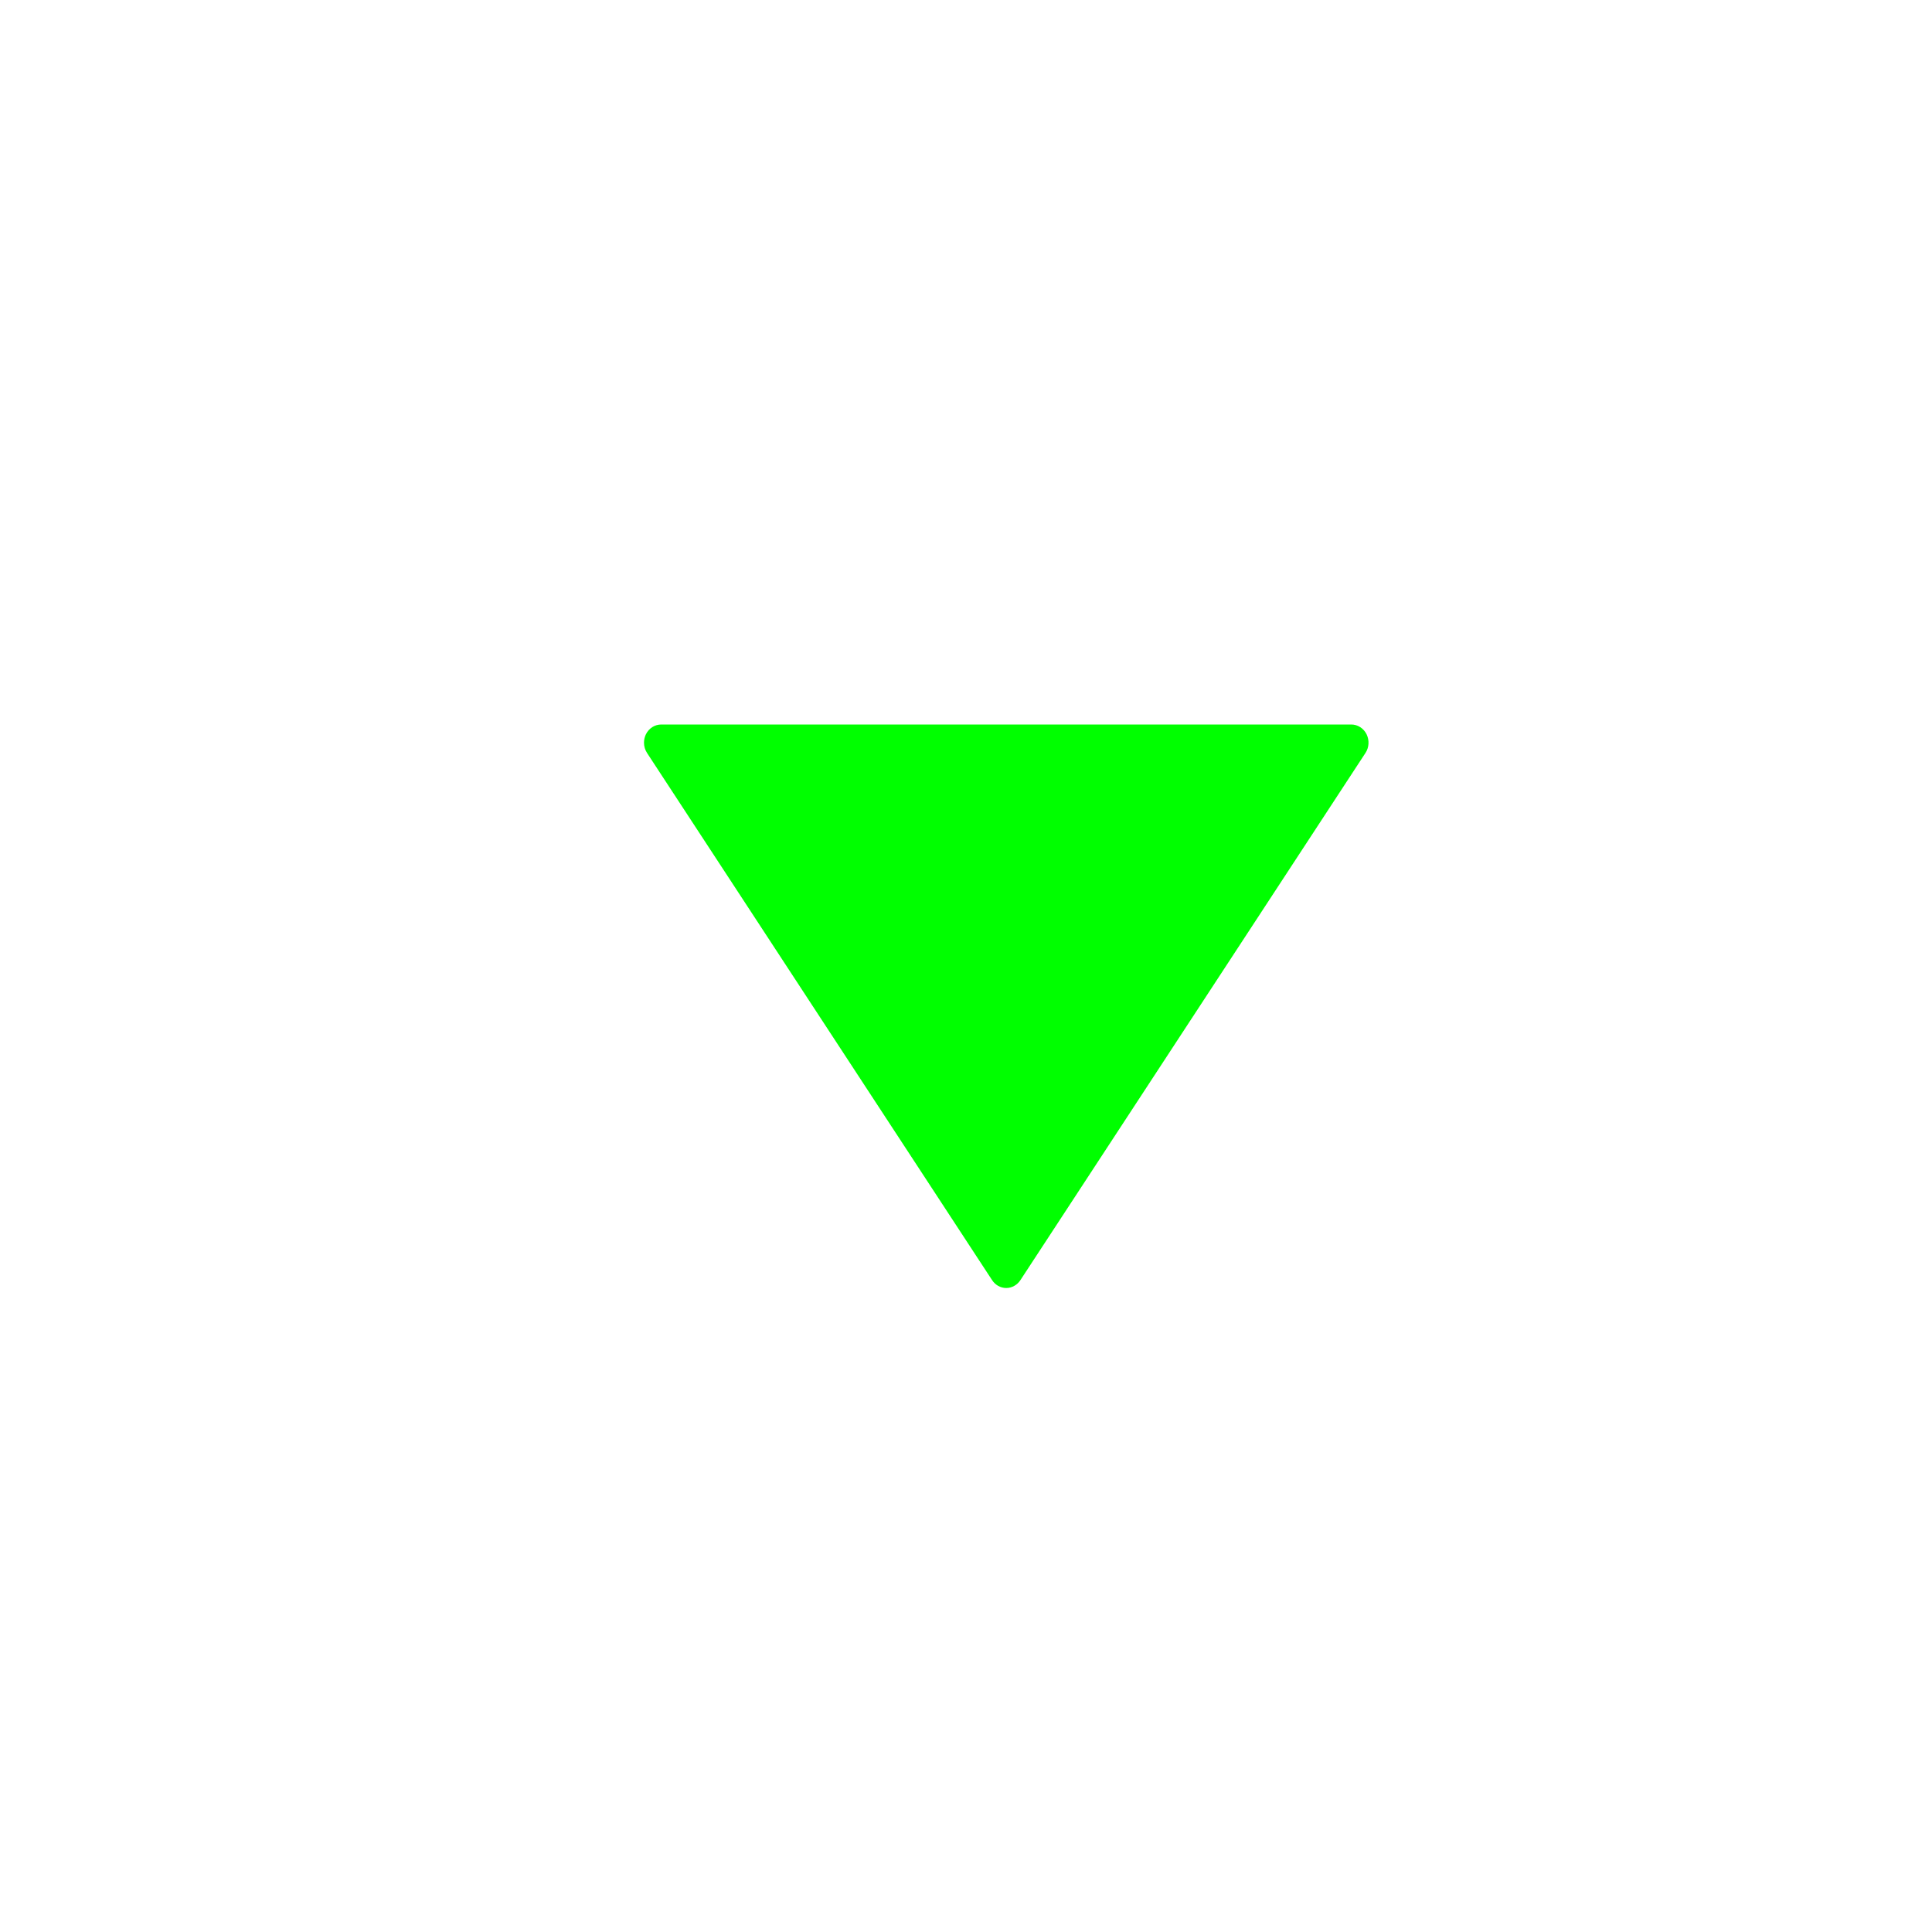 <?xml version="1.0" encoding="UTF-8" standalone="no"?>
<!-- Generator: Adobe Illustrator 19.0.0, SVG Export Plug-In . SVG Version: 6.00 Build 0)  -->

<svg
   xmlns:dc="http://purl.org/dc/elements/1.1/"
   xmlns:cc="http://creativecommons.org/ns#"
   xmlns:rdf="http://www.w3.org/1999/02/22-rdf-syntax-ns#"
   xmlns:svg="http://www.w3.org/2000/svg"
   xmlns="http://www.w3.org/2000/svg"
   xmlns:sodipodi="http://sodipodi.sourceforge.net/DTD/sodipodi-0.dtd"
   xmlns:inkscape="http://www.inkscape.org/namespaces/inkscape"
   version="1.1"
   id="Capa_1"
   x="0px"
   y="0px"
   viewBox="0 0 24 24"
   xml:space="preserve"
   sodipodi:docname="combo-arrow-down-prelight.svg"
   width="24"
   height="24"
   inkscape:version="0.92.4 (5da689c313, 2019-01-14)"><defs
     id="defs37" /><sodipodi:namedview
     pagecolor="#ffffff"
     bordercolor="#666666"
     borderopacity="1"
     objecttolerance="10"
     gridtolerance="10"
     guidetolerance="10"
     inkscape:pageopacity="0"
     inkscape:pageshadow="2"
     inkscape:window-width="1391"
     inkscape:window-height="891"
     id="namedview35"
     showgrid="false"
     inkscape:pagecheckerboard="true"
     inkscape:zoom="15.893445"
     inkscape:cx="1.2826269"
     inkscape:cy="11.176322"
     inkscape:window-x="519"
     inkscape:window-y="150"
     inkscape:window-maximized="0"
     inkscape:current-layer="Capa_1" /><path
     d="M 12.676,15.902 16.962,9.354 C 17.008,9.285 17.012,9.195 16.976,9.121 16.939,9.047 16.866,9 16.786,9 H 8.214 c -0.08,0 -0.153,0.047 -0.19,0.121 C 8.008,9.154 8,9.19 8,9.226 c 0,0.045 0.013,0.09 0.038,0.128 l 4.286,6.548 C 12.364,15.964 12.43,16 12.5,16 c 0.07,0 0.136,-0.037 0.176,-0.098 z"
     id="path2"
     inkscape:connector-curvature="0"
     style="fill:#00ff00;fill-opacity:1;stroke-width:0.22" /><g
     id="g4"
     transform="translate(0,-17.999)" /><g
     id="g6"
     transform="translate(0,-17.999)" /><g
     id="g8"
     transform="translate(0,-17.999)" /><g
     id="g10"
     transform="translate(0,-17.999)" /><g
     id="g12"
     transform="translate(0,-17.999)" /><g
     id="g14"
     transform="translate(0,-17.999)" /><g
     id="g16"
     transform="translate(0,-17.999)" /><g
     id="g18"
     transform="translate(0,-17.999)" /><g
     id="g20"
     transform="translate(0,-17.999)" /><g
     id="g22"
     transform="translate(0,-17.999)" /><g
     id="g24"
     transform="translate(0,-17.999)" /><g
     id="g26"
     transform="translate(0,-17.999)" /><g
     id="g28"
     transform="translate(0,-17.999)" /><g
     id="g30"
     transform="translate(0,-17.999)" /><g
     id="g32"
     transform="translate(0,-17.999)" /></svg>